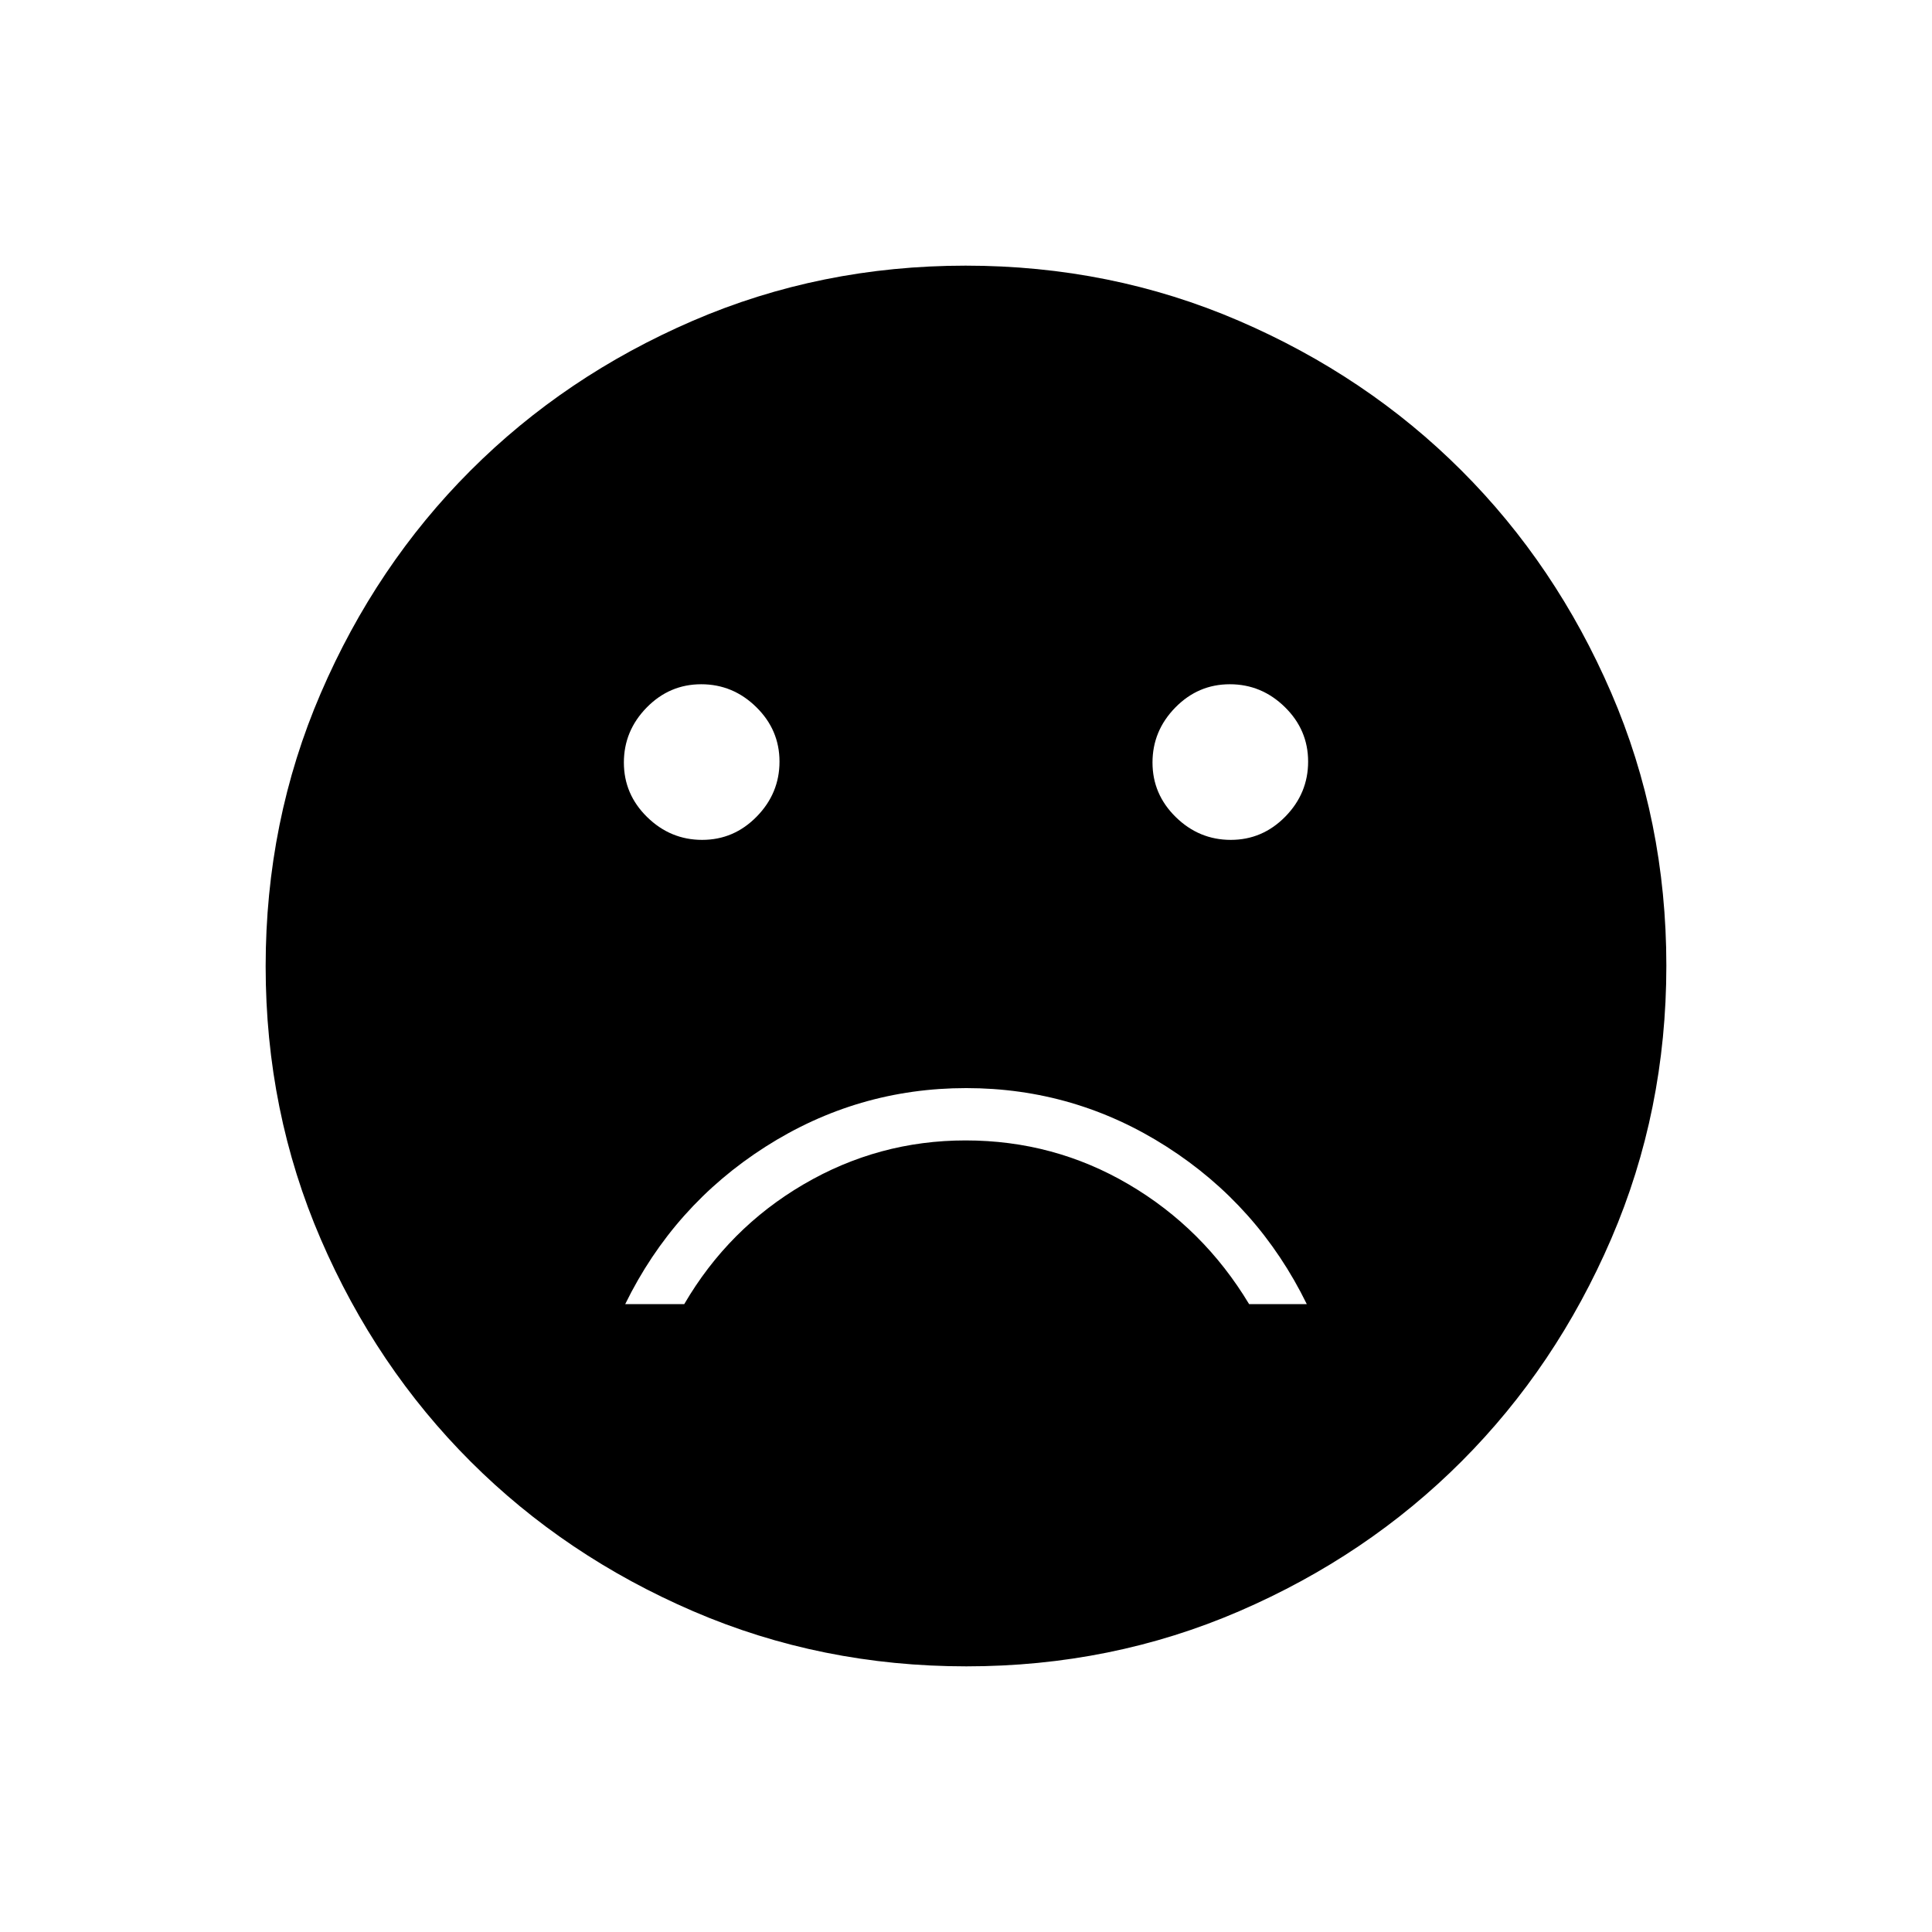 <svg xmlns="http://www.w3.org/2000/svg" height="40" viewBox="0 -960 960 960" width="40"><path d="M611.57-542.67q15.76 0 27.1-11.57Q650-565.8 650-581.57q0-15.76-11.57-27.1Q626.86-620 611.1-620q-15.77 0-27.1 11.57-11.33 11.57-11.33 27.33 0 15.77 11.57 27.1 11.56 11.33 27.33 11.33Zm-262.67 0q15.77 0 27.1-11.57 11.33-11.56 11.33-27.33 0-15.76-11.57-27.1Q364.2-620 348.43-620q-15.76 0-27.1 11.57Q310-596.86 310-581.1q0 15.77 11.57 27.1 11.57 11.33 27.33 11.33Zm131.22 123.34q-54.12 0-99.79 29.16Q334.67-361 310.67-312H340q22-37.67 59.28-59.5t80.5-21.83q43.89 0 81.05 21.83Q598-349.67 620.67-312h28.66q-24-49-69.55-78.17-45.55-29.16-99.66-29.16Zm.05 287.33q-72.17 0-135.73-27.39-63.56-27.39-110.57-74.35-47.02-46.96-74.44-110.43Q132-407.65 132-479.83q0-72.17 27.39-135.73 27.39-63.56 74.35-110.57 46.96-47.02 110.43-74.44Q407.65-828 479.83-828q72.17 0 135.73 27.39 63.56 27.39 110.57 74.35 47.02 46.96 74.44 110.43Q828-552.35 828-480.17q0 72.17-27.39 135.73-27.39 63.56-74.35 110.57-46.96 47.02-110.43 74.44Q552.35-132 480.17-132Z"/></svg>